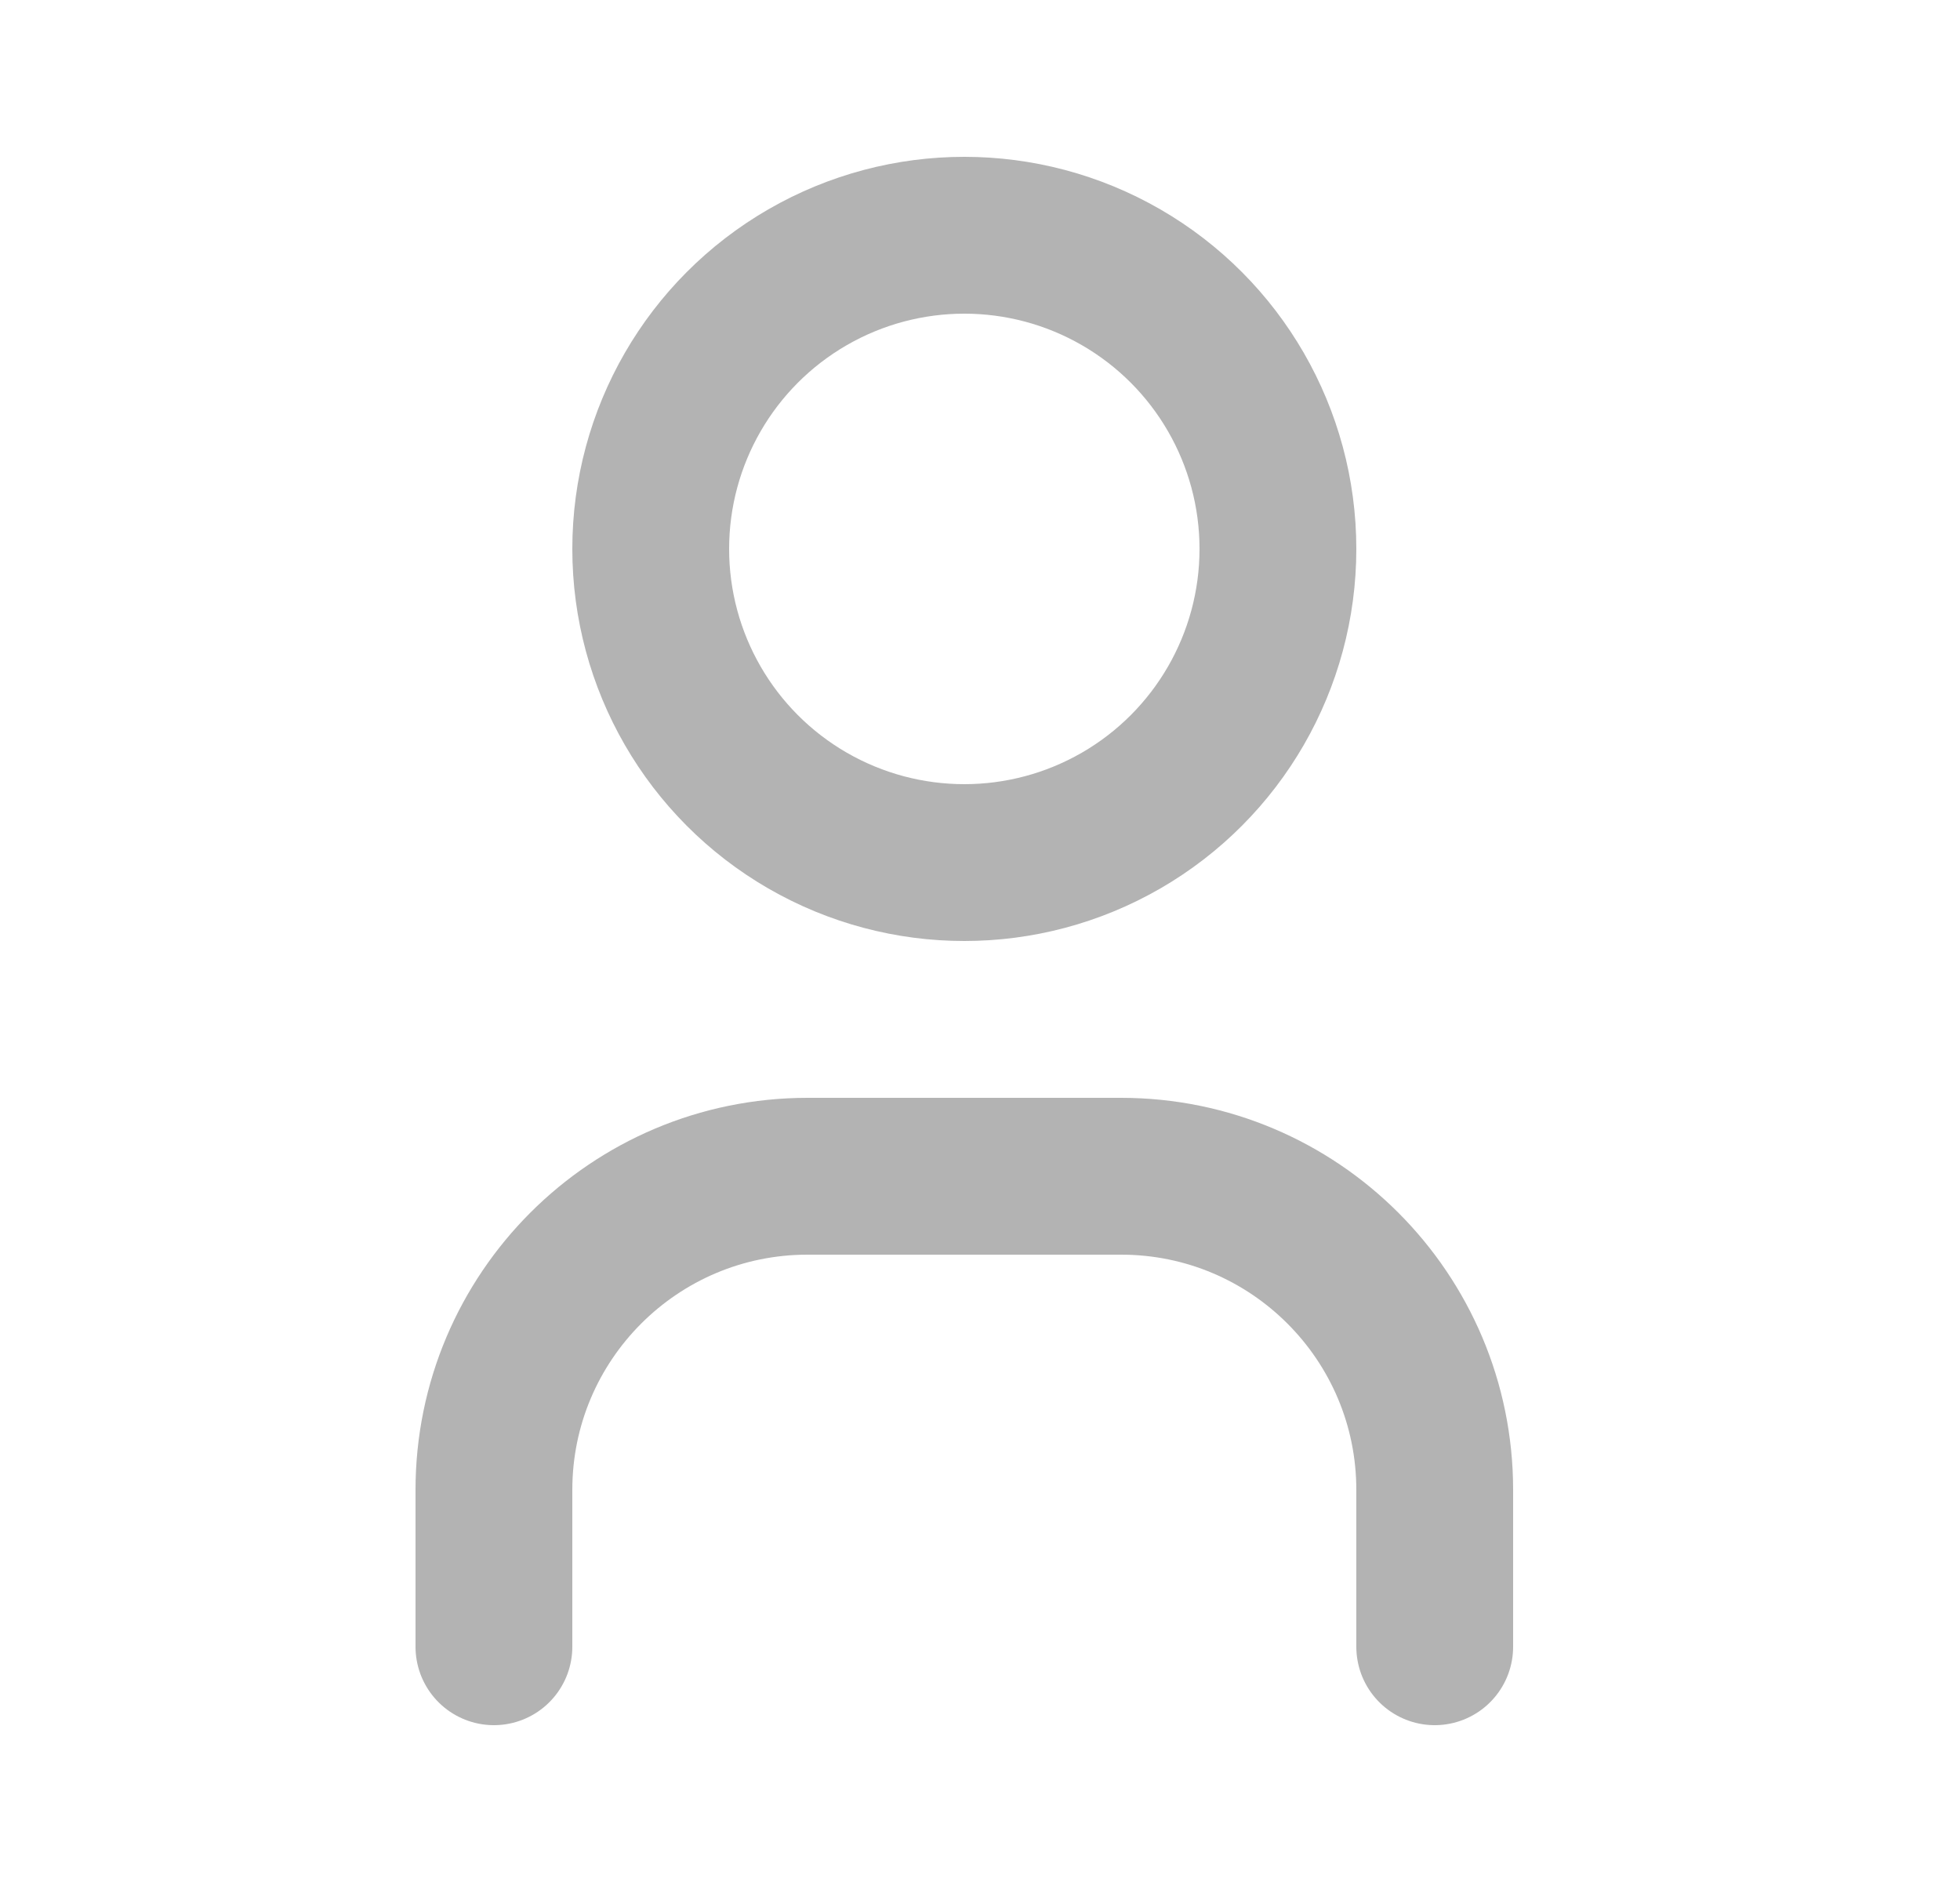 <svg width="25" height="24" viewBox="0 0 25 24" fill="none" xmlns="http://www.w3.org/2000/svg">
<circle cx="12.3" cy="7" r="4" stroke="#B3B3B3" stroke-width="2" stroke-linecap="round" stroke-linejoin="round"/>
<path d="M6.3 21V19C6.3 16.791 8.091 15 10.3 15H14.3C16.509 15 18.3 16.791 18.3 19V21" stroke="#B3B3B3" stroke-width="2" stroke-linecap="round" stroke-linejoin="round"/>
</svg>
